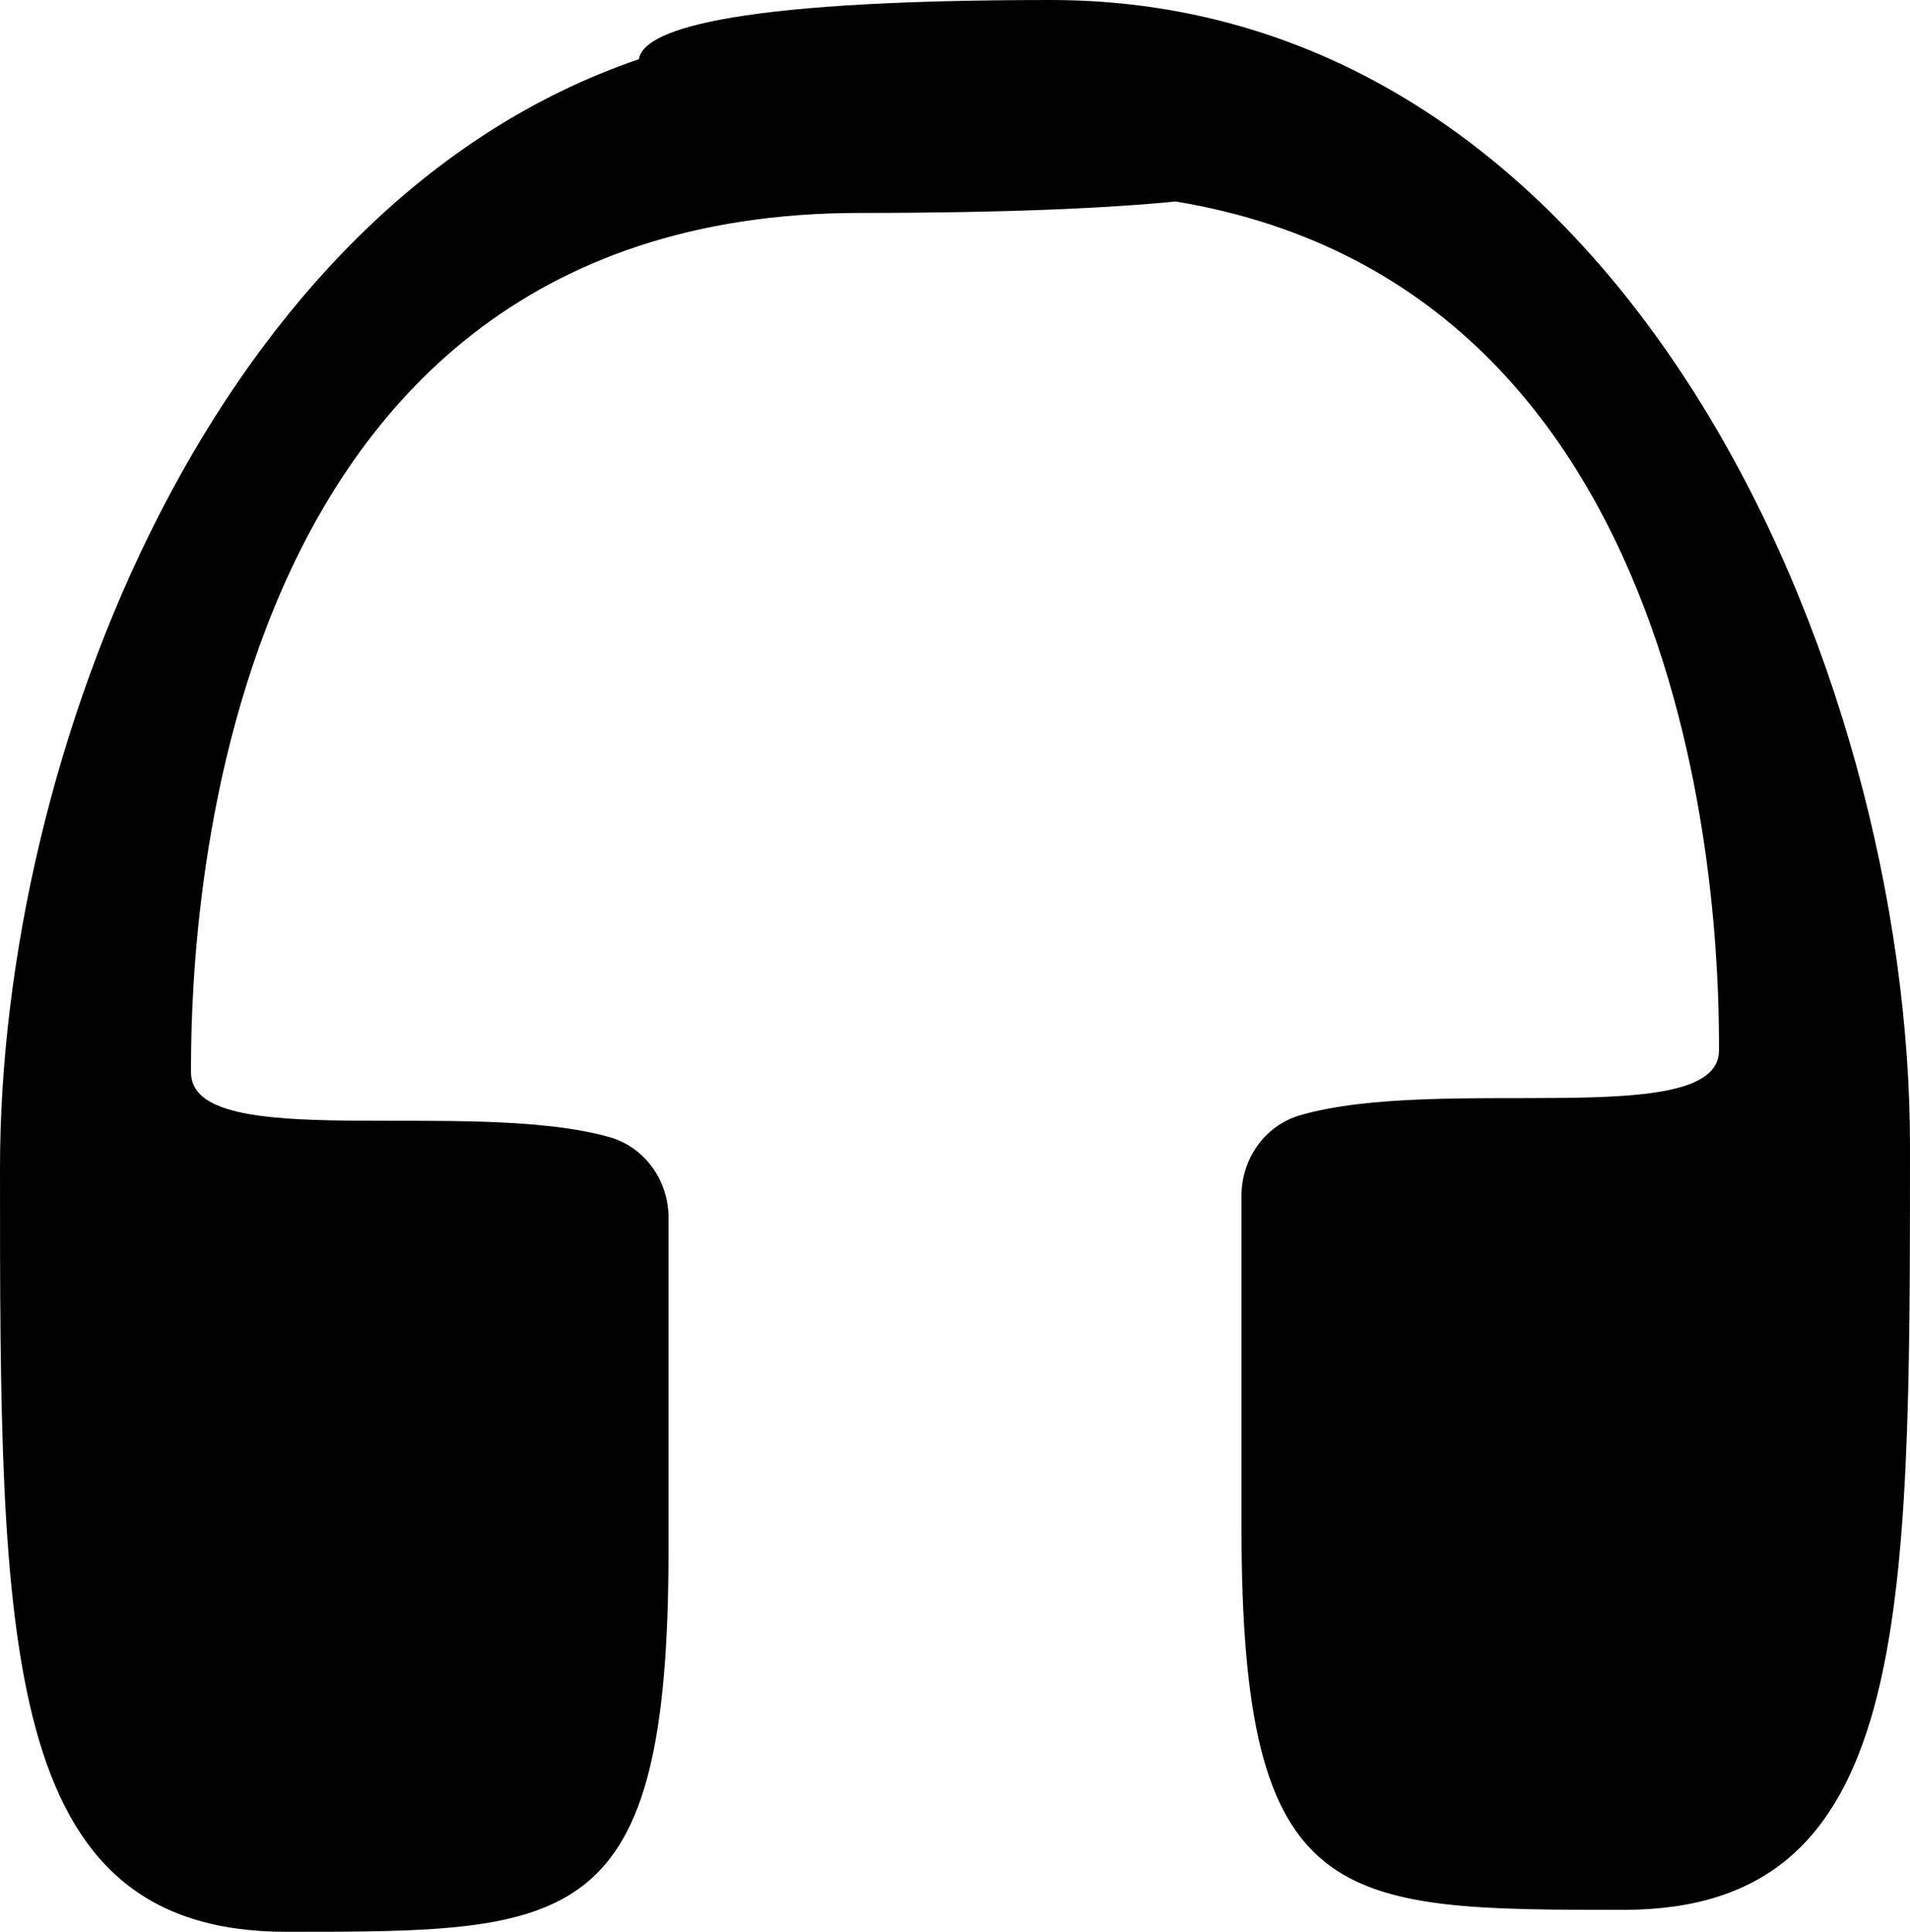 <?xml version="1.0" encoding="UTF-8"?>
<svg id="_レイヤー_2" data-name="レイヤー 2" xmlns="http://www.w3.org/2000/svg" viewBox="0 0 20 20.23">
  <g id="_レイヤー_1-2" data-name="レイヤー 1">
    <path d="M11,0c-3.5,0-4.27,.34-4.31,.62C2.23,2.14,0,7.92,0,12.23c0,5,0,8,3,8s4,0,4-4v-3.48c0-.38-.24-.73-.61-.84-1.48-.42-4.39,.18-4.39-.68,0-1,0-9,7-9,1.54,0,2.6-.05,3.31-.12,5.69,.94,5.69,7.96,5.69,8.89,0,.85-2.91,.25-4.39,.68-.37,.11-.61,.46-.61,.84v3.48c0,4,1,4,4,4s3-3,3-8S17,0,11,0Z"/>
  </g>
</svg>